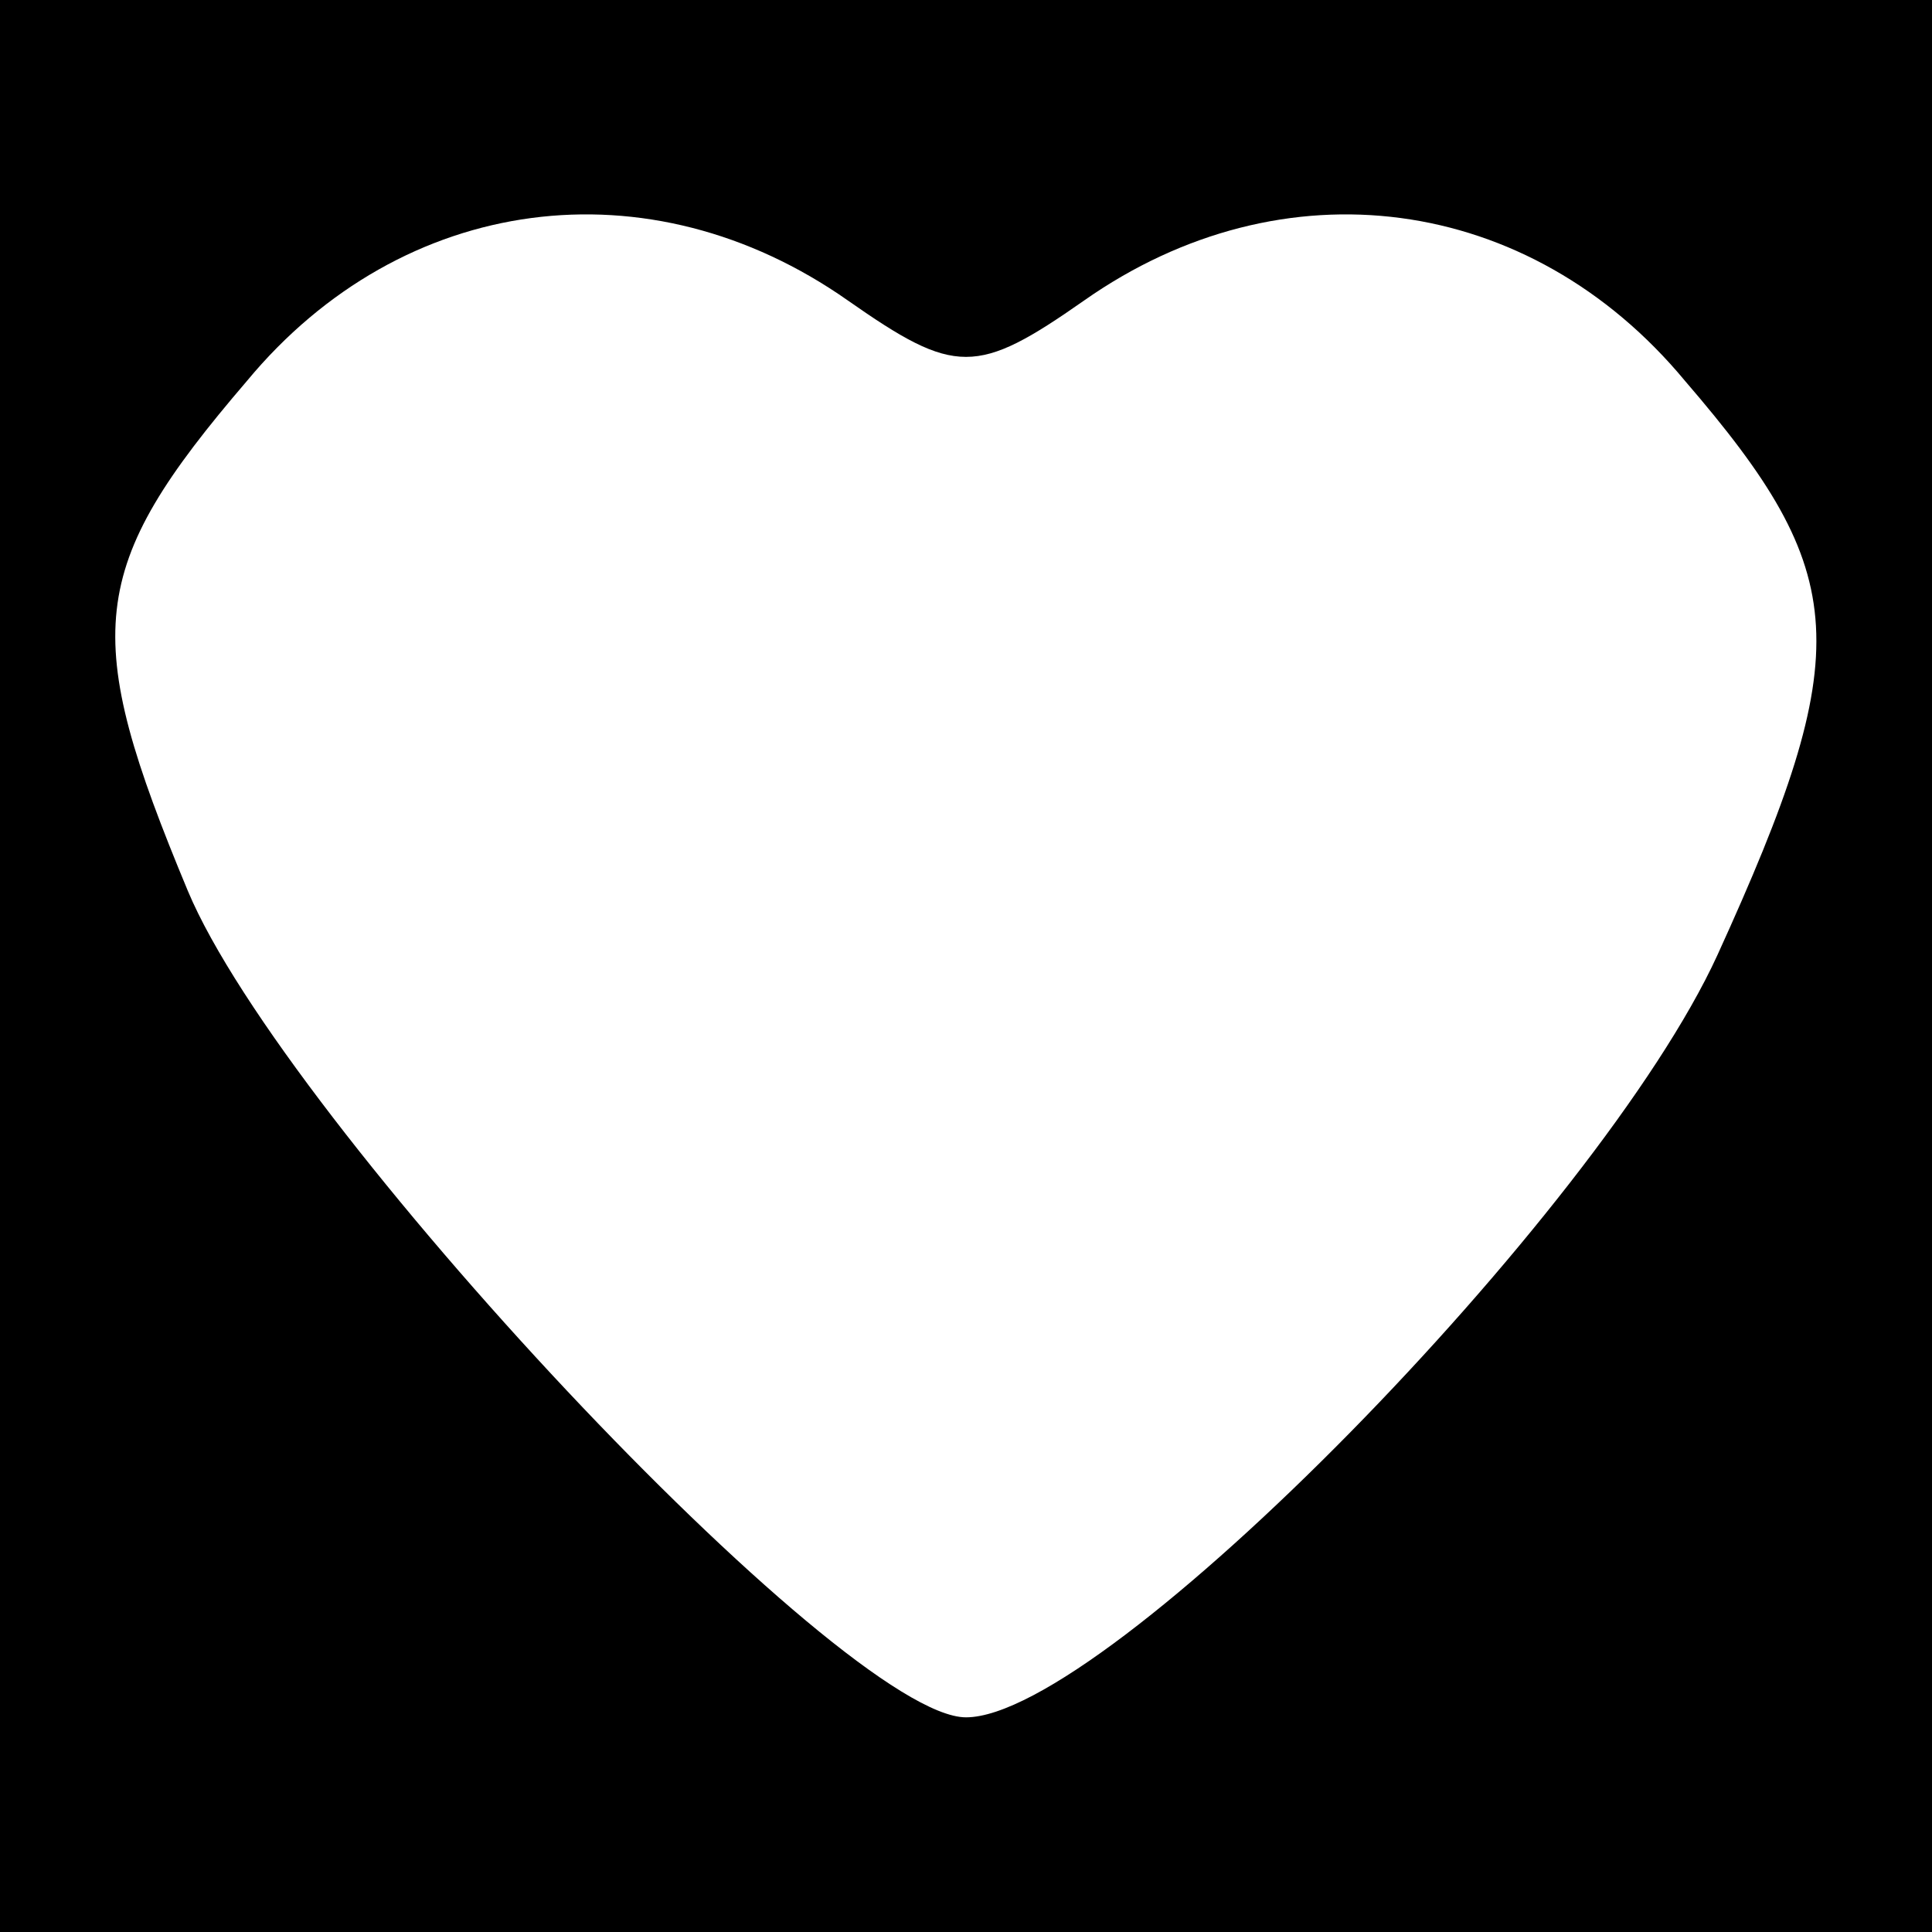 <?xml version="1.0" standalone="no"?>
<!DOCTYPE svg PUBLIC "-//W3C//DTD SVG 20010904//EN"
 "http://www.w3.org/TR/2001/REC-SVG-20010904/DTD/svg10.dtd">
<svg version="1.0" xmlns="http://www.w3.org/2000/svg"
 width="36pt" height="36pt" viewBox="0 0 36 36"
 preserveAspectRatio="xMidYMid meet">

<g transform="translate(0,36) scale(0.1,-0.1)"
fill="#000000" stroke="none">
<path d="M0 180 l0 -180 180 0 180 0 0 180 0 180 -180 0 -180 0 0 -180z m158
124 c20 -14 24 -14 44 0 37 26 83 20 112 -15 31 -36 32 -50 6 -107 -22 -48
-114 -142 -140 -142 -23 0 -127 111 -145 154 -20 48 -19 60 11 95 29 35 75 41
112 15z"/>
</g>
</svg>
